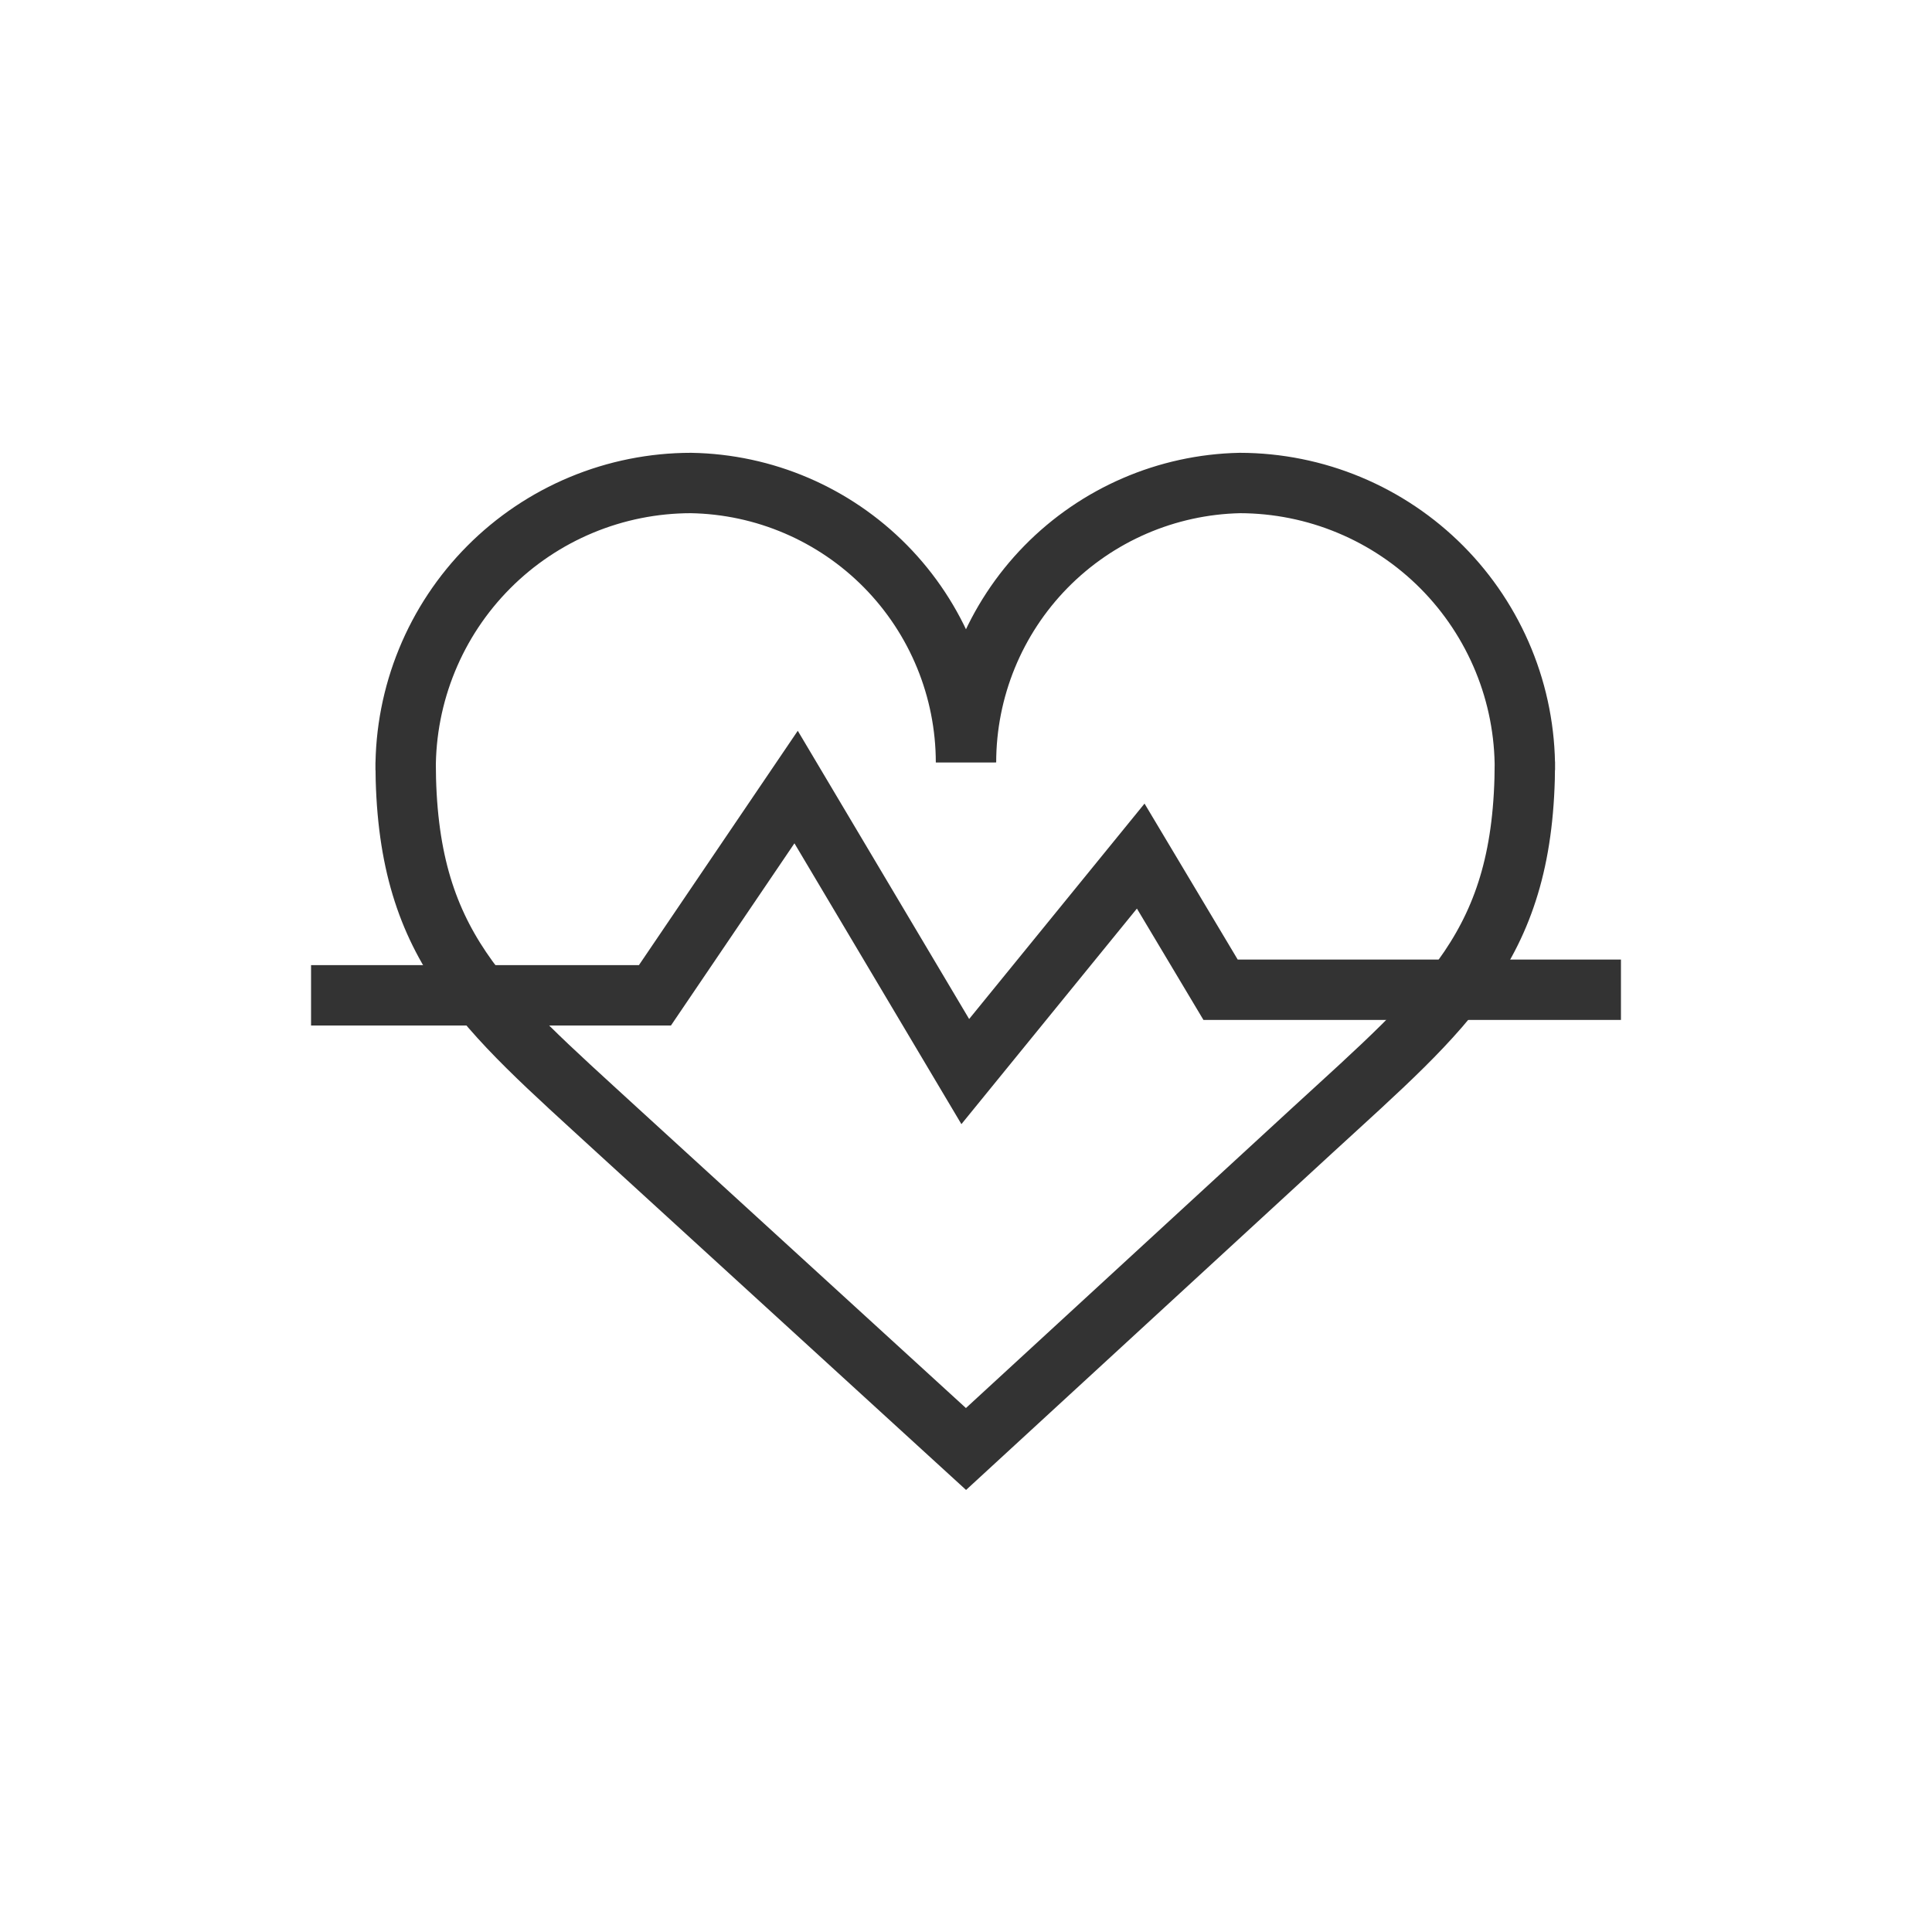 <svg width="48" height="48" viewBox="0 0 48 48" fill="none" xmlns="http://www.w3.org/2000/svg">
    <path d="M30.805 12C28.988 12.038 27.258 12.786 25.986 14.083C24.714 15.381 24.001 17.126 24 18.943C23.998 17.12 23.281 15.372 22.003 14.073C20.724 12.774 18.987 12.03 17.165 12C16.231 12.001 15.306 12.186 14.444 12.545C13.582 12.904 12.799 13.43 12.141 14.092C11.482 14.755 10.961 15.54 10.607 16.405C10.253 17.269 10.073 18.195 10.078 19.129V18.943C10.078 23.505 11.991 25.01 15.354 28.098L24 36L32.609 28.08C35.973 24.992 37.885 23.487 37.885 18.925V19.129C37.89 18.195 37.711 17.27 37.357 16.406C37.003 15.542 36.483 14.757 35.825 14.094C35.167 13.432 34.385 12.906 33.524 12.547C32.662 12.187 31.738 12.002 30.805 12V12Z" stroke="#333333" stroke-width="1.5" stroke-miterlimit="10"/>
    <path d="M7.728 24.728H16.272L19.779 19.554L23.982 26.623L28.341 21.269L30.325 24.59H40.272" stroke="#333333" stroke-width="1.5" stroke-miterlimit="10"/>
</svg>
